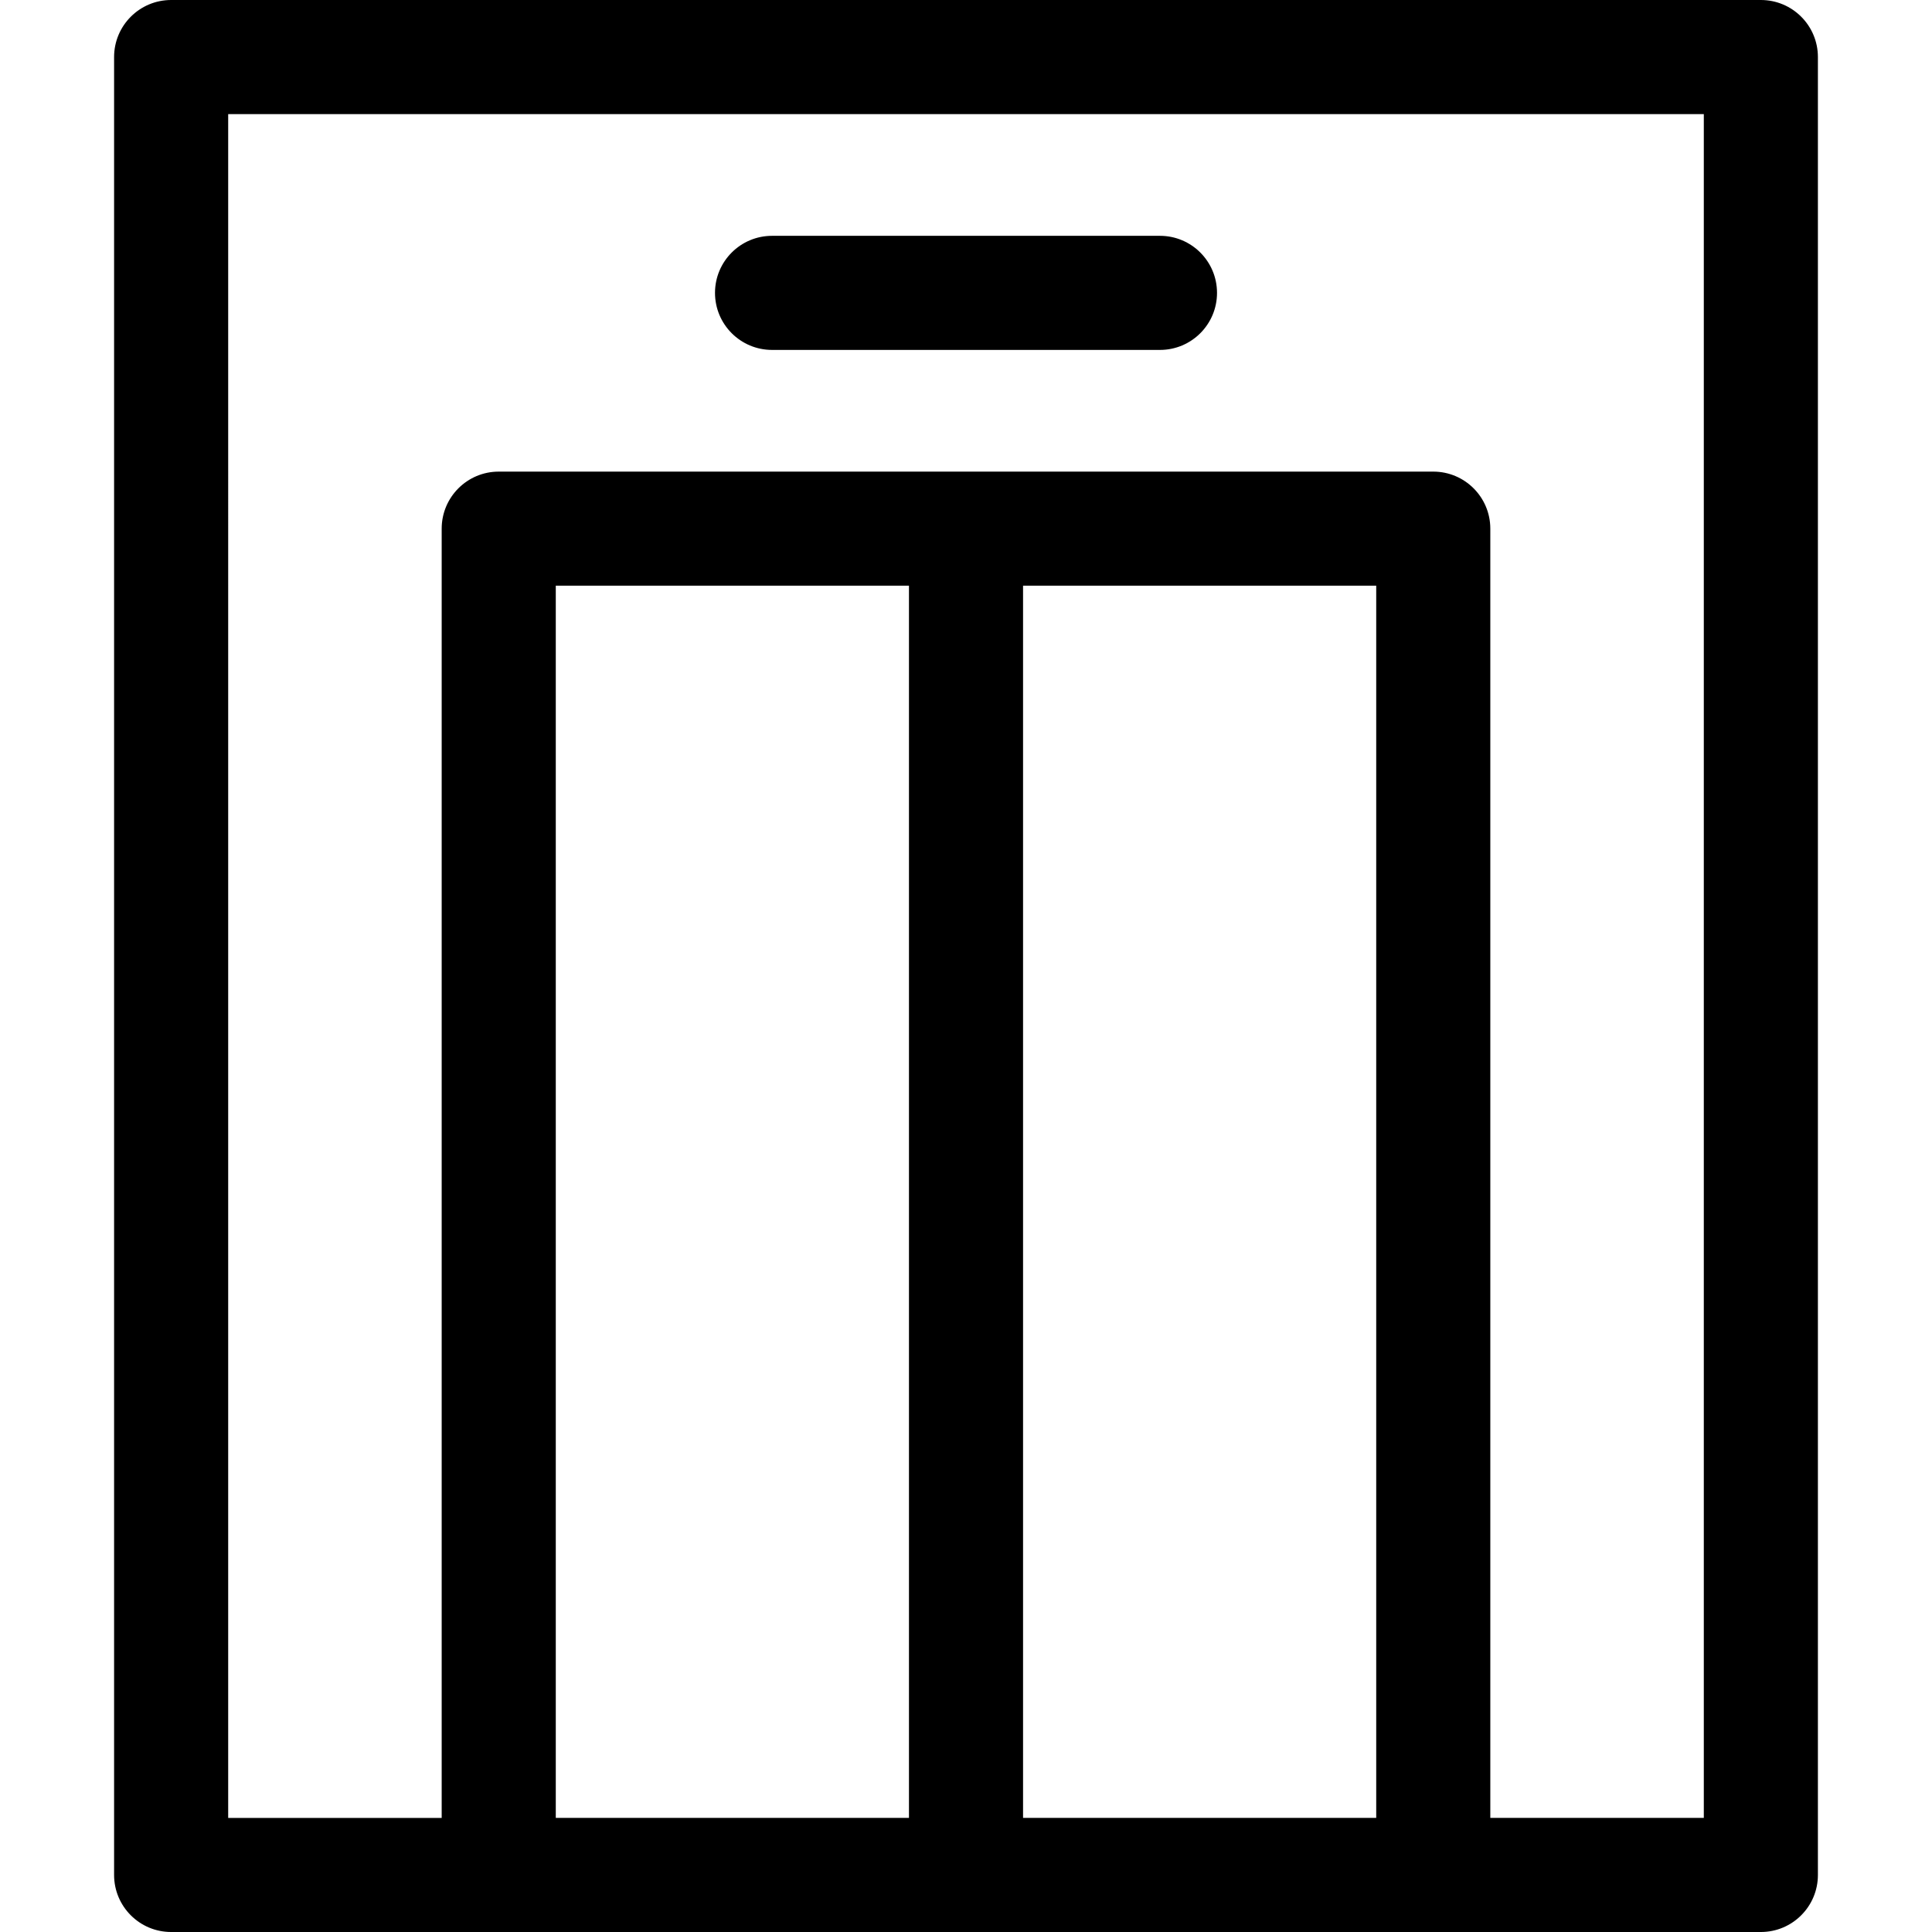 <?xml version="1.0" encoding="iso-8859-1"?>
<!-- Generator: Adobe Illustrator 19.0.0, SVG Export Plug-In . SVG Version: 6.00 Build 0)  -->
<svg version="1.1" id="Capa_1" xmlns="http://www.w3.org/2000/svg" xmlns:xlink="http://www.w3.org/1999/xlink" x="0px" y="0px"
	 viewBox="0 0 512 512" style="enable-background:new 0 0 512 512;" xml:space="preserve">
<g>
	<g>
		<path d="M466.646,0H45.354c-8.349,0-15.118,6.769-15.118,15.118v481.764c0,8.349,6.769,15.118,15.118,15.118h421.292
			c8.349,0,15.118-6.769,15.118-15.118V15.118C481.764,6.769,474.996,0,466.646,0z M240.885,481.764h-93.597V155.218h93.597V481.764
			z M364.712,481.764h-93.591V155.218h93.591V481.764z M451.528,481.764h-56.58V140.1c0-8.349-6.769-15.118-15.118-15.118H132.17
			c-8.349,0-15.118,6.769-15.118,15.118v341.665h-56.58V30.236h391.056V481.764z"/>
	</g>
</g>
<g>
	<g>
		<path d="M307.404,62.496H204.602c-8.349,0-15.118,6.769-15.118,15.118s6.769,15.118,15.118,15.118h102.802
			c8.349,0,15.118-6.769,15.118-15.118S315.753,62.496,307.404,62.496z"/>
	</g>
</g>
<g>
</g>
<g>
</g>
<g>
</g>
<g>
</g>
<g>
</g>
<g>
</g>
<g>
</g>
<g>
</g>
<g>
</g>
<g>
</g>
<g>
</g>
<g>
</g>
<g>
</g>
<g>
</g>
<g>
</g>
</svg>
